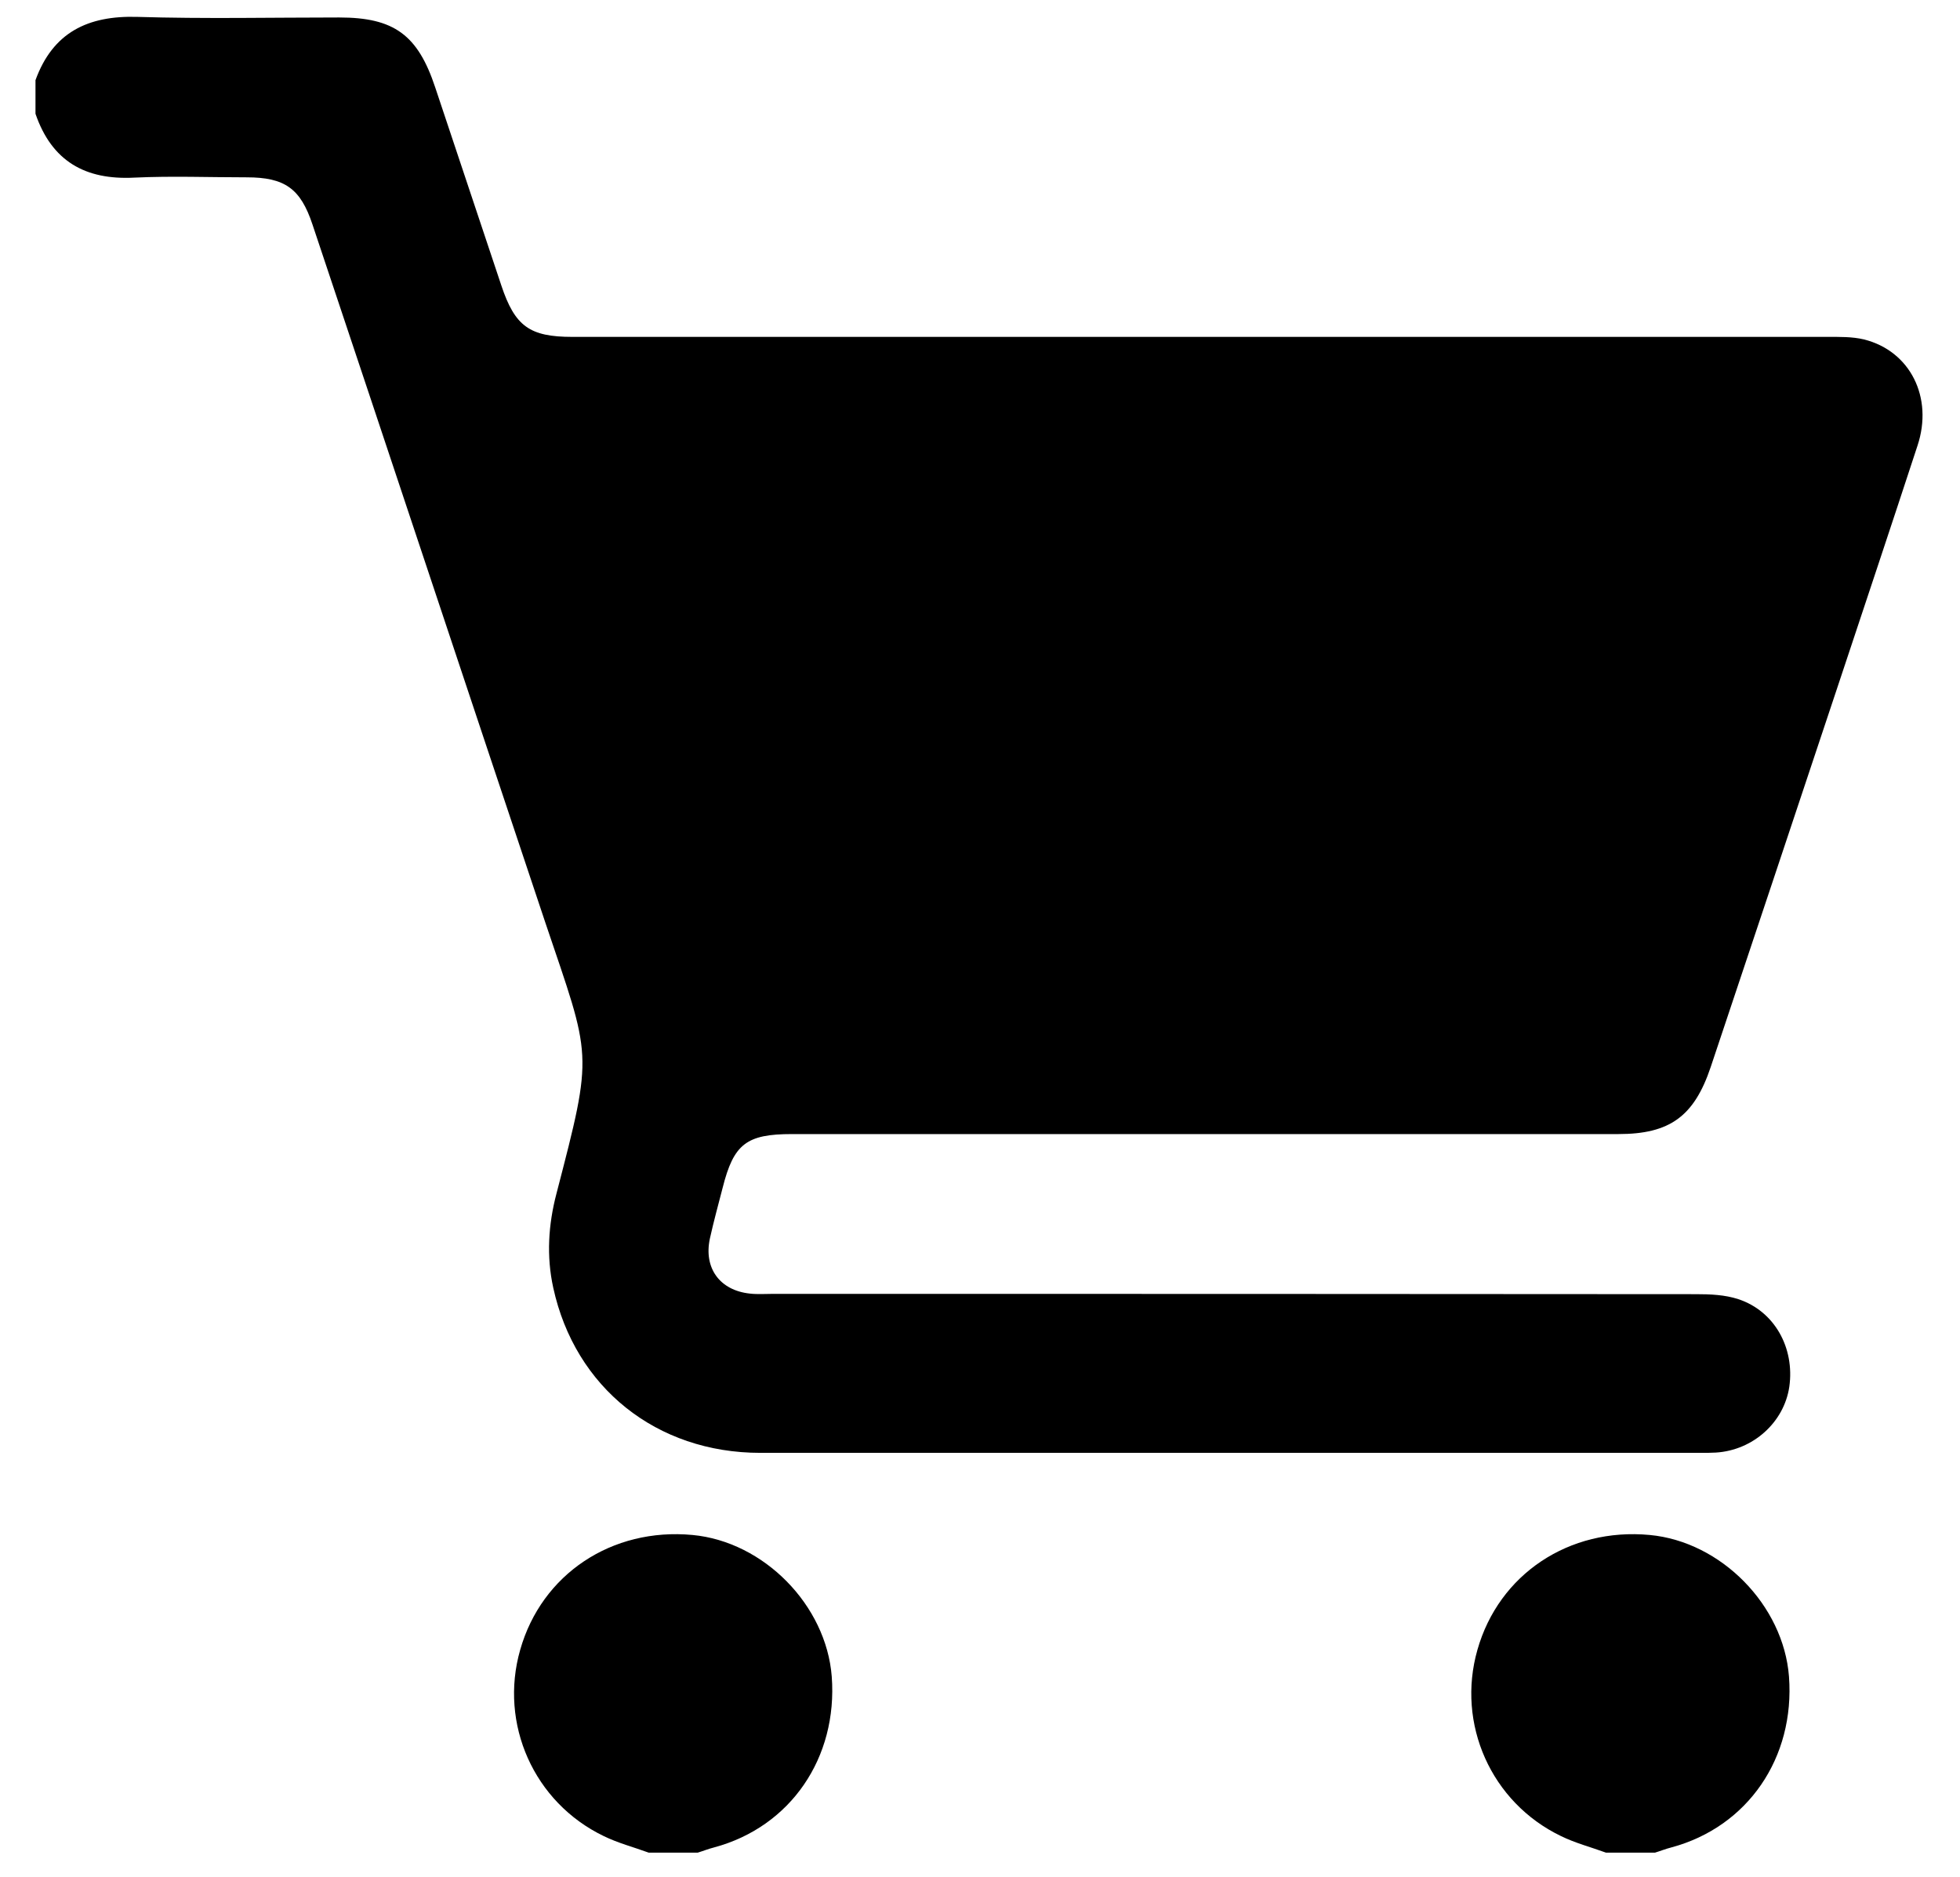 <svg width="47" height="45" viewBox="0 0 47 45" fill="none" xmlns="http://www.w3.org/2000/svg">
<g clip-path="url(#clip0_190_72)">
<path d="M0.851 1.922C1.268 0.774 2.11 0.37 3.292 0.405C4.906 0.454 6.52 0.419 8.134 0.419C9.448 0.419 10.019 0.836 10.436 2.095C10.965 3.681 11.493 5.267 12.022 6.846C12.349 7.827 12.704 8.078 13.726 8.078C23.757 8.078 33.78 8.078 43.811 8.078C44.11 8.078 44.416 8.071 44.701 8.14C45.807 8.418 46.364 9.531 45.981 10.686C45.341 12.641 44.687 14.595 44.04 16.543C43.039 19.555 42.03 22.567 41.022 25.586C40.625 26.768 40.041 27.193 38.809 27.193C32.201 27.193 25.6 27.193 18.992 27.193C17.9 27.193 17.594 27.429 17.329 28.48C17.225 28.883 17.114 29.286 17.023 29.697C16.87 30.406 17.26 30.942 17.983 31.018C18.164 31.039 18.338 31.025 18.519 31.025C25.899 31.025 33.286 31.025 40.667 31.032C41.008 31.032 41.362 31.046 41.682 31.151C42.552 31.436 43.039 32.319 42.907 33.251C42.781 34.107 42.037 34.775 41.147 34.83C41.028 34.837 40.91 34.837 40.785 34.837C33.266 34.837 25.753 34.837 18.234 34.837C15.743 34.837 13.789 33.272 13.267 30.879C13.1 30.121 13.149 29.363 13.344 28.619C14.241 25.162 14.185 25.412 13.072 22.108C11.208 16.536 9.358 10.957 7.494 5.386C7.208 4.523 6.833 4.252 5.915 4.252C5.017 4.252 4.12 4.217 3.223 4.259C2.04 4.321 1.24 3.862 0.851 2.728C0.851 2.457 0.851 2.193 0.851 1.922Z" fill="black"/>
<path d="M15.555 44.423C15.194 44.291 14.818 44.193 14.477 44.026C12.801 43.219 11.966 41.334 12.474 39.56C12.989 37.745 14.672 36.625 16.606 36.806C18.317 36.966 19.812 38.489 19.945 40.2C20.091 42.148 18.957 43.804 17.127 44.297C16.988 44.332 16.849 44.388 16.71 44.43C16.334 44.423 15.945 44.423 15.555 44.423Z" fill="black"/>
<path d="M38.51 44.423C38.148 44.291 37.773 44.193 37.432 44.026C35.755 43.219 34.921 41.334 35.428 39.56C35.943 37.745 37.627 36.625 39.56 36.806C41.271 36.966 42.767 38.489 42.899 40.2C43.045 42.148 41.911 43.804 40.082 44.297C39.943 44.332 39.804 44.388 39.665 44.43C39.289 44.423 38.899 44.423 38.51 44.423Z" fill="black"/>
</g>
<defs>
<clipPath id="clip0_190_72">
<rect width="45.249" height="44.018" fill="white" transform="translate(0.851 0.405)"/>
</clipPath>
</defs>
</svg>

